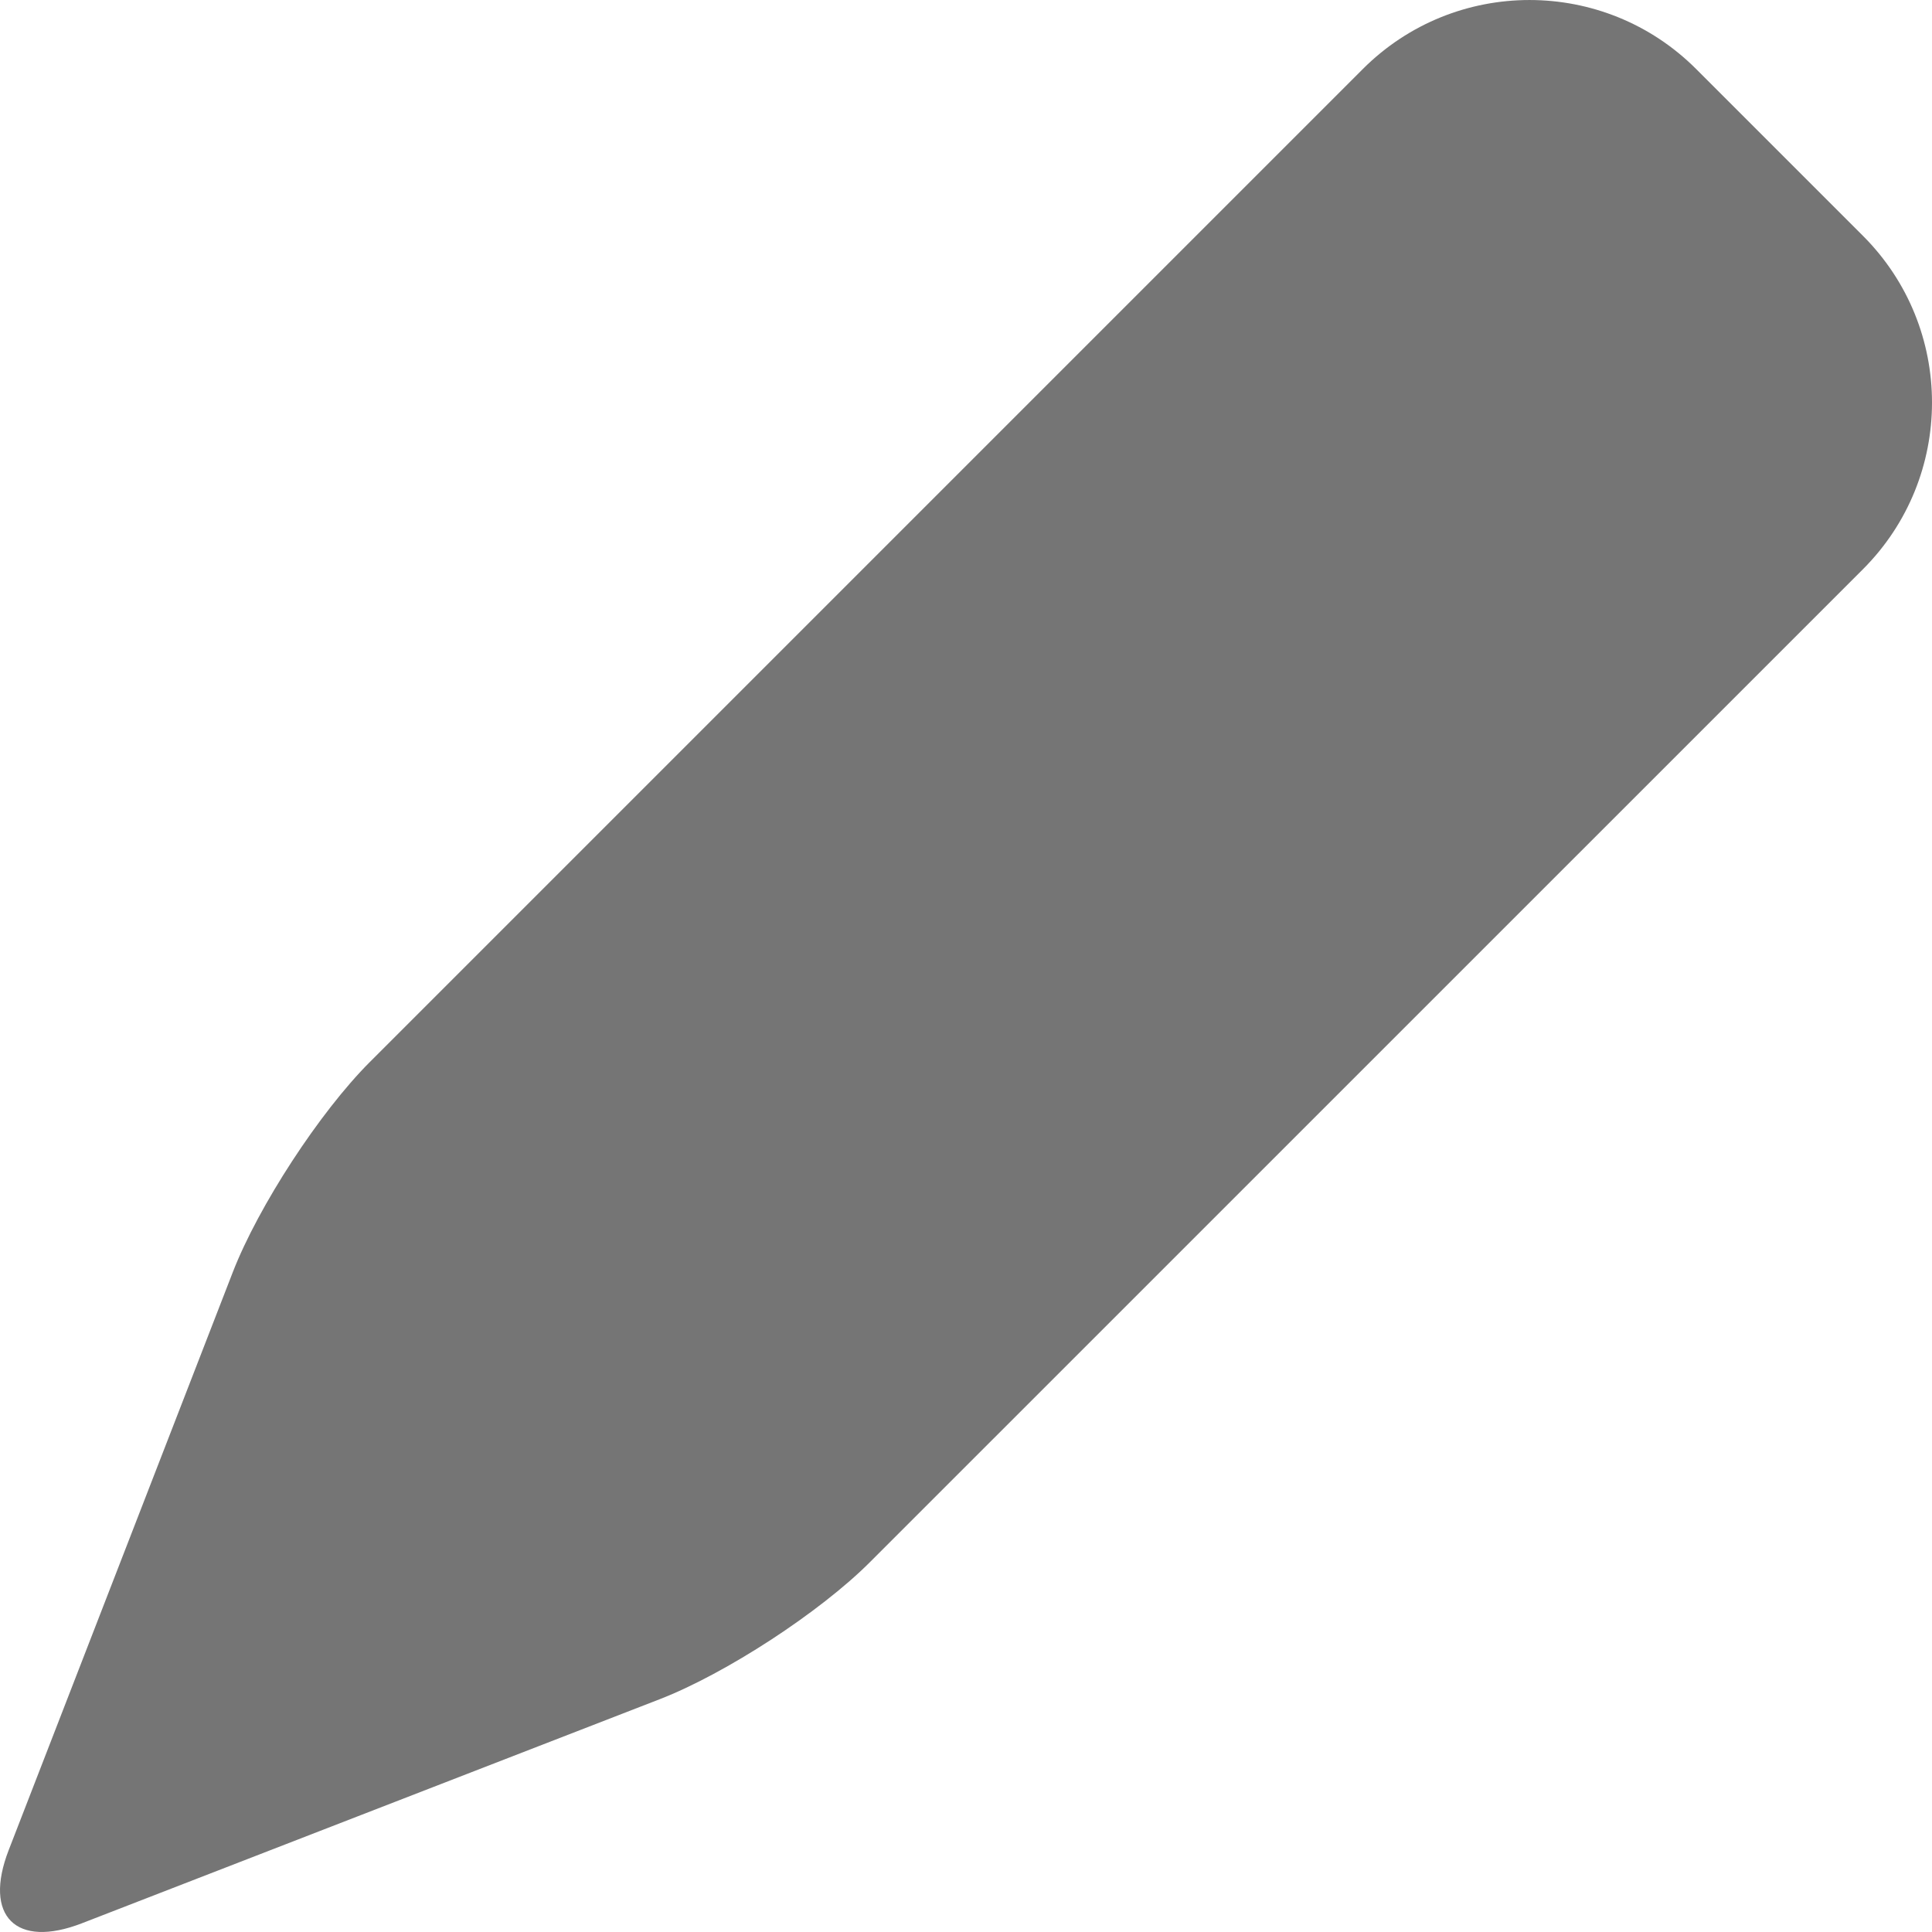 <?xml version="1.0" encoding="iso-8859-1"?>
<!-- Generator: Adobe Illustrator 16.0.0, SVG Export Plug-In . SVG Version: 6.00 Build 0)  -->
<!DOCTYPE svg PUBLIC "-//W3C//DTD SVG 1.1//EN" "http://www.w3.org/Graphics/SVG/1.1/DTD/svg11.dtd">
<svg version="1.1" id="Capa_1" xmlns="http://www.w3.org/2000/svg" xmlns:xlink="http://www.w3.org/1999/xlink" x="0px" y="0px"
	 width="20px" height="20px" viewBox="0 0 278.084 278.084" style="enable-background:new 0 0 278.084 278.084;"
	 xml:space="preserve" fill-opacity="0.541">
<g>
	<path d="M11.782,276.831l83.185-32.258c9.5-3.687,23.041-12.508,30.24-19.714L268.145,81.933c13.252-13.253,13.252-34.744,0-47.99
		L244.143,9.941c-13.246-13.252-34.737-13.252-47.99,0L53.221,152.874c-7.206,7.206-16.03,20.747-19.714,30.24L1.25,266.298
		C-2.428,275.798,2.289,280.511,11.782,276.831z"/>
</g>
<g>
</g>
<g>
</g>
<g>
</g>
<g>
</g>
<g>
</g>
<g>
</g>
<g>
</g>
<g>
</g>
<g>
</g>
<g>
</g>
<g>
</g>
<g>
</g>
<g>
</g>
<g>
</g>
<g>
</g>
</svg>

